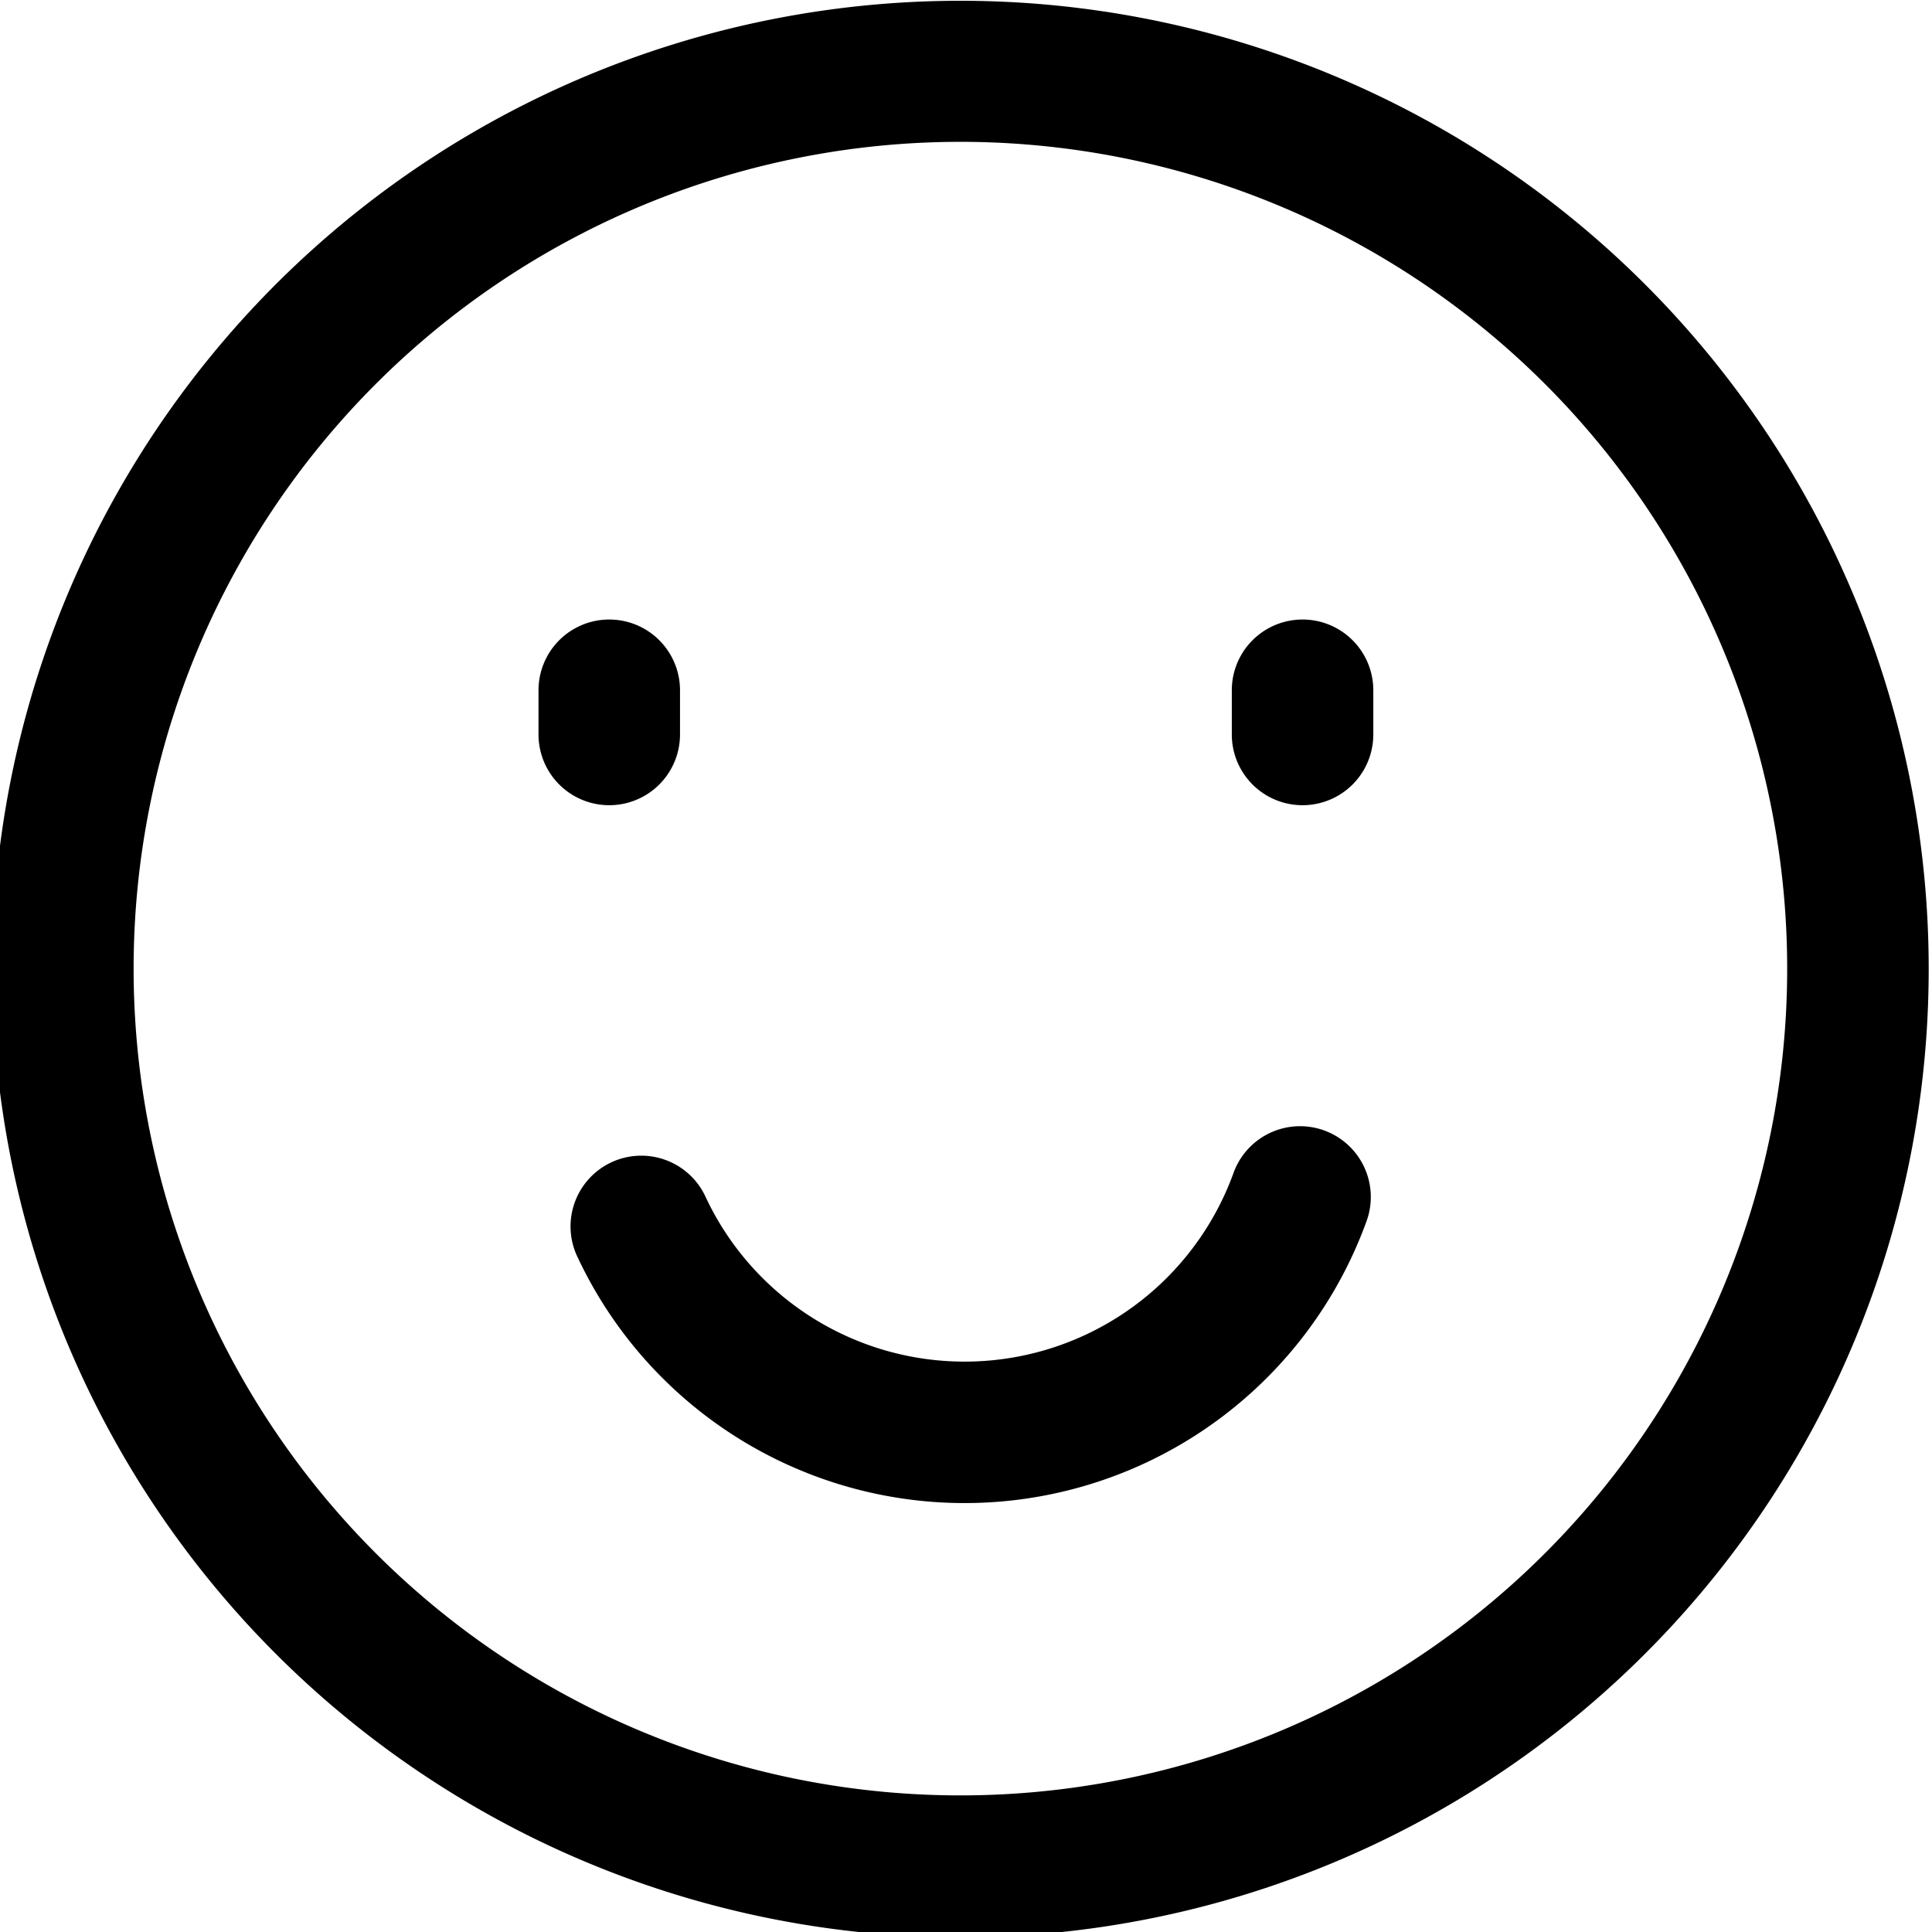<svg id="Layer_1" data-name="Layer 1" xmlns="http://www.w3.org/2000/svg" viewBox="0 0 1024 1024"><title>Web_icons_OUTLINE</title><path d="M982.08,314.58a513.21,513.21,0,1,0,40.17,198.92A512.72,512.72,0,0,0,982.08,314.58ZM913,683.2a438.21,438.21,0,1,1,34.24-169.7A437.82,437.82,0,0,1,913,683.2Z"/><path d="M701.79,599.14a37.5,37.5,0,0,0-48,22.54h0a151.58,151.58,0,0,1-279.74,12.86,37.5,37.5,0,1,0-67.88,31.88,226.59,226.59,0,0,0,418.16-19.27A37.51,37.51,0,0,0,701.79,599.14Z"/><path d="M360.42,389.28V365.86a37.5,37.5,0,0,0-75,0v23.42a37.5,37.5,0,0,0,75,0Z"/><path d="M690.38,328.36a37.5,37.5,0,0,0-37.5,37.5v23.42a37.5,37.5,0,0,0,75,0V365.86A37.5,37.5,0,0,0,690.38,328.36Z"/></svg>